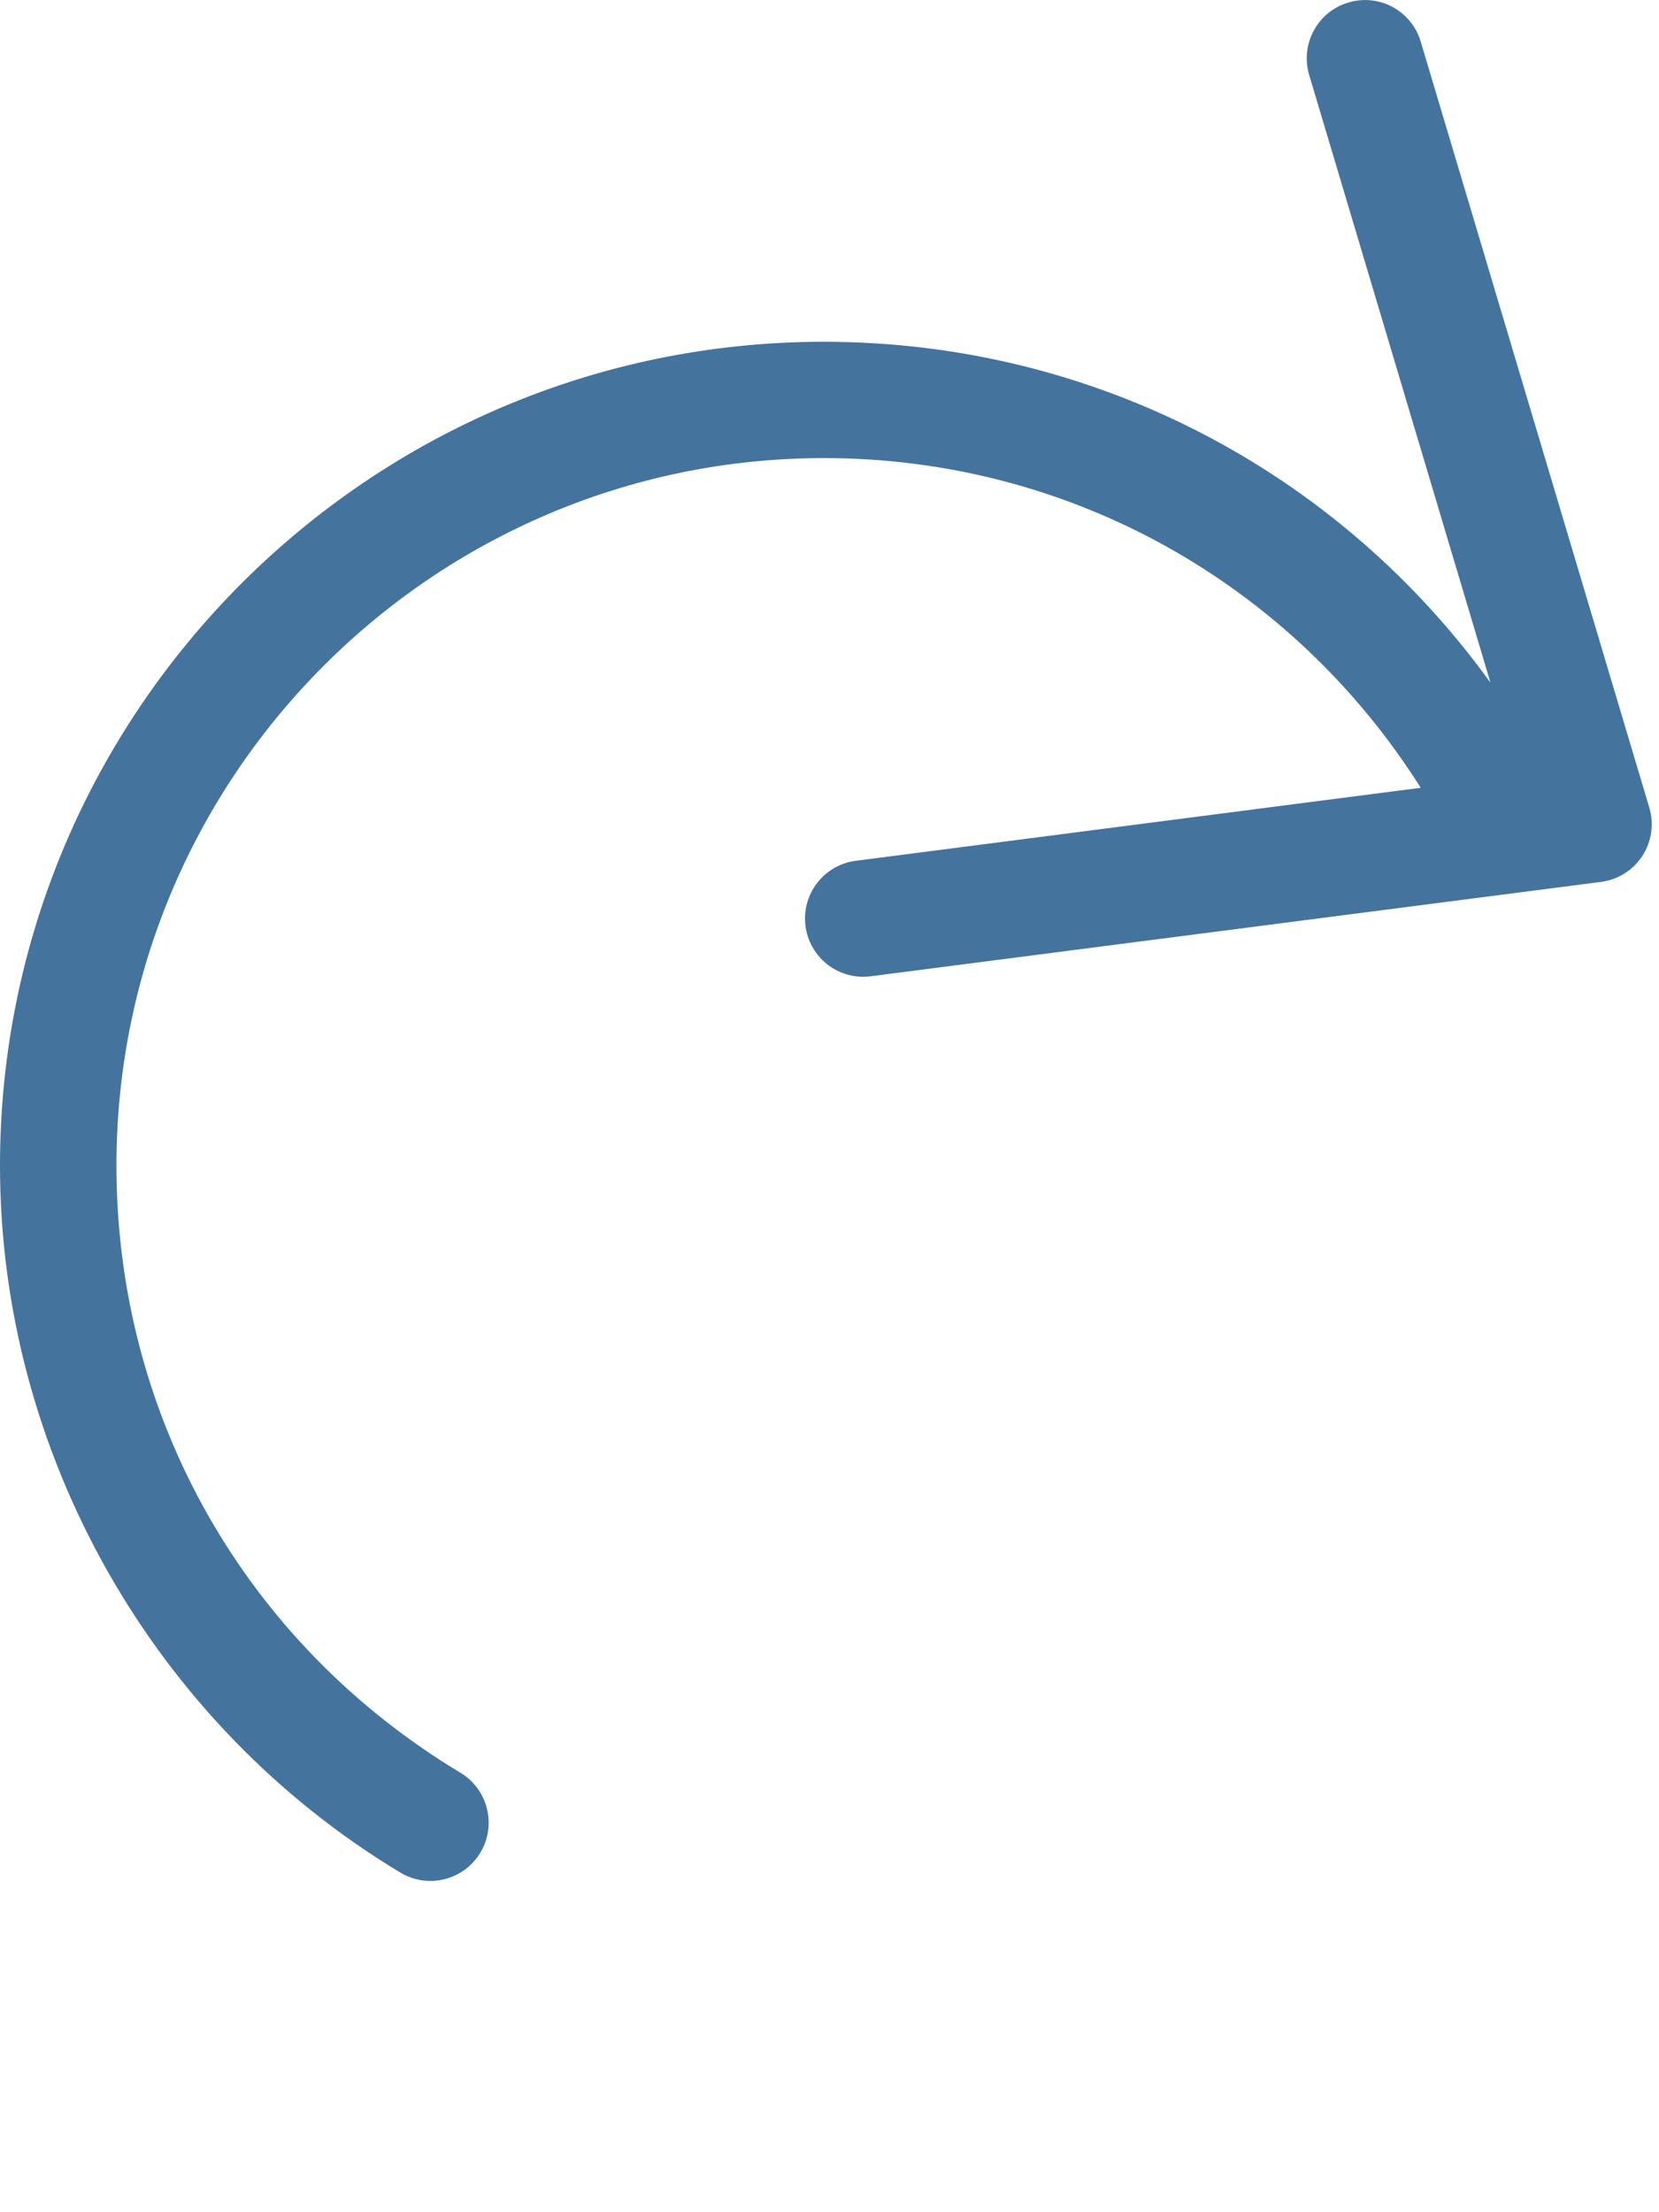 <svg id="feller-1452" xmlns="http://www.w3.org/2000/svg" x="0px" y="0px" width="21px" height="28px" xml:space="preserve"><path d="M20.877,10.221l-2.893-9.694c-0.116-0.389-0.525-0.613-0.917-0.495c-0.39,0.116-0.611,0.527-0.495,0.917l2.295,7.692  c-1.942-2.691-5.041-4.315-8.438-4.315C4.679,4.325,0,9.003,0,14.754c0,3.639,1.942,7.067,5.069,8.948  c0.119,0.071,0.25,0.105,0.379,0.105c0.25,0,0.494-0.128,0.632-0.357c0.21-0.349,0.097-0.802-0.251-1.012  c-2.727-1.64-4.355-4.513-4.355-7.685c0-4.938,4.018-8.955,8.957-8.955c3.106,0,5.917,1.585,7.553,4.173l-7.151,0.924  c-0.404,0.052-0.689,0.422-0.637,0.825c0.048,0.372,0.365,0.643,0.73,0.643c0.032,0,0.063-0.002,0.095-0.006l9.246-1.195  c0.214-0.028,0.405-0.148,0.523-0.33C20.907,10.652,20.939,10.428,20.877,10.221z" style="fill: #44739e"></path></svg>